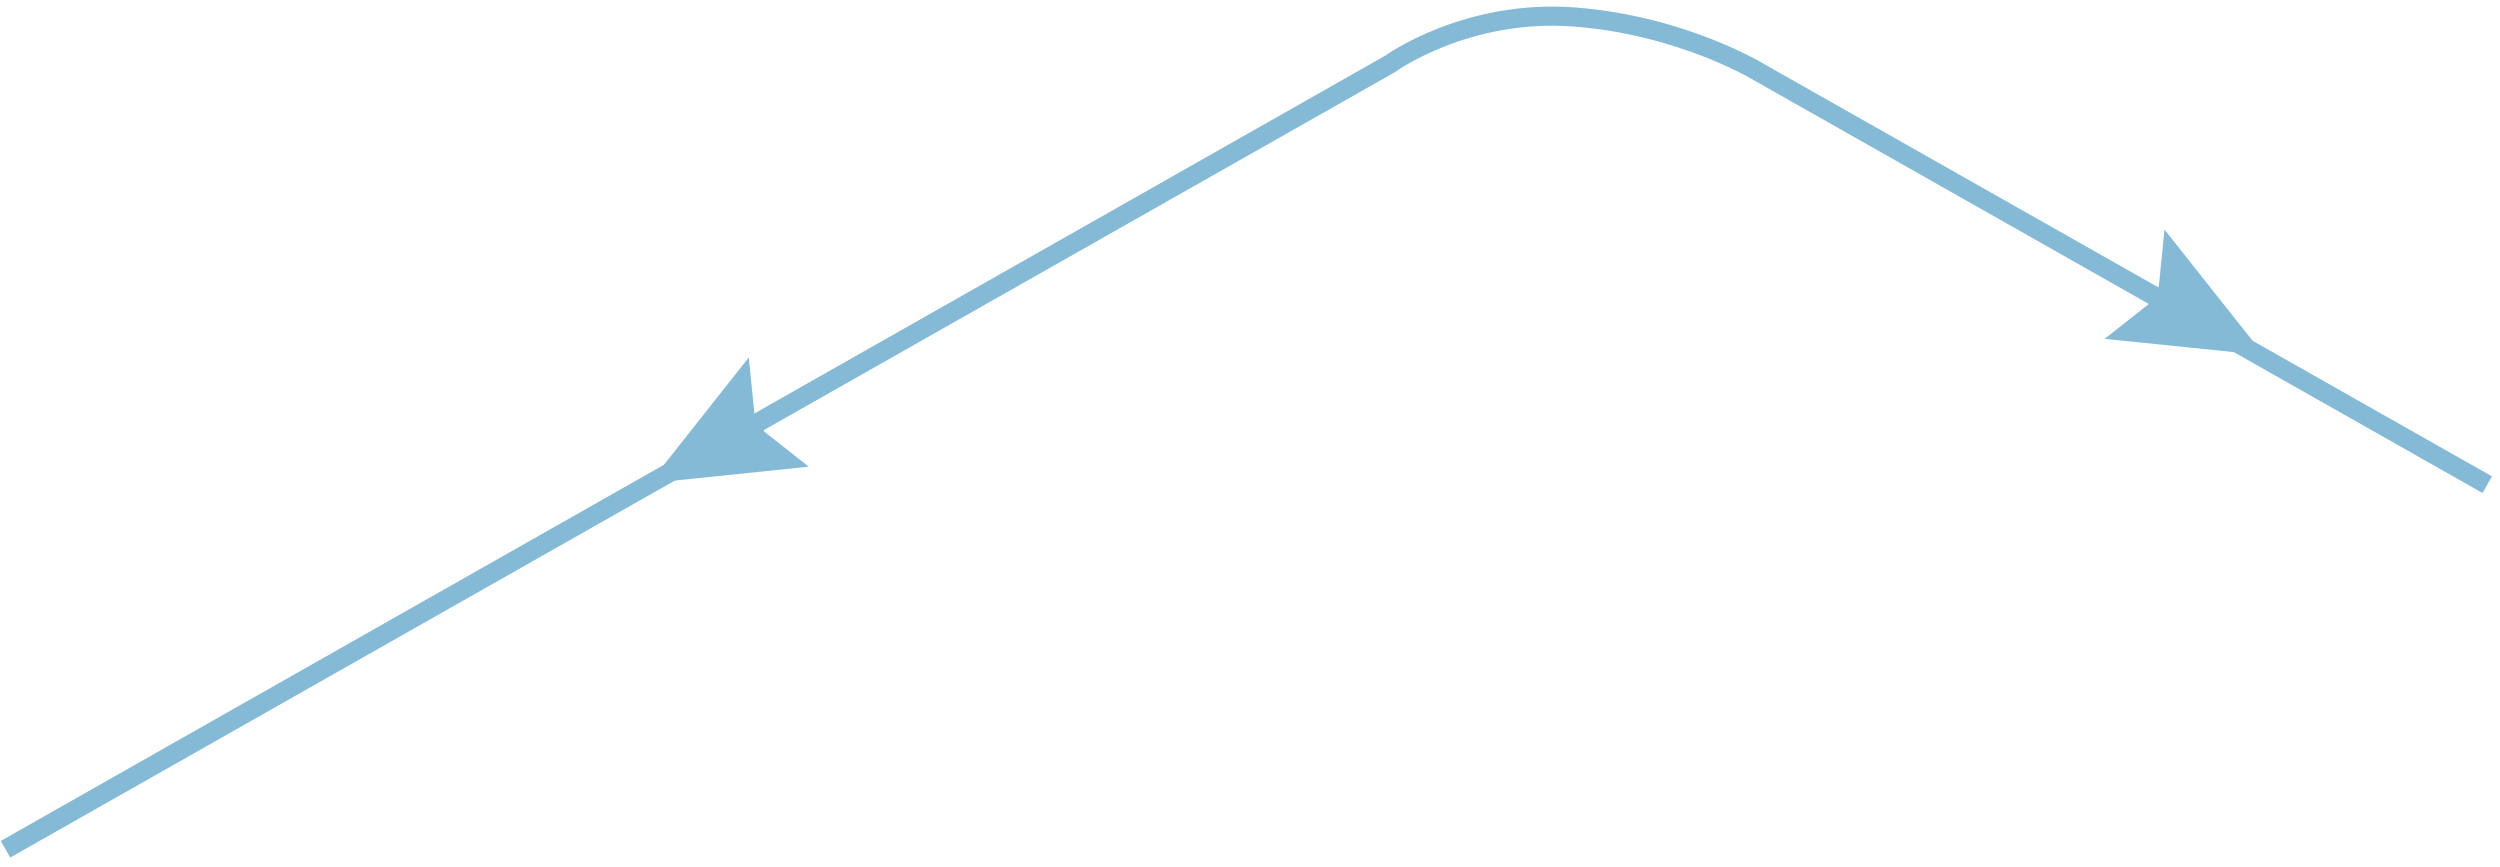 <svg xmlns="http://www.w3.org/2000/svg" width="196" height="68" viewBox="0 0 196 68">
    <g fill="none" fill-rule="evenodd">
        <path stroke="#85BAD7" stroke-width="1.5" d="M.43 66.58L109 5s5.951-4.329 14.476-3.664C132 2 138 5.71 138 5.71l52.603 29.798L195 38"/>
        <path fill="#85BAD7" d="M168.491 23.814L165 26.568l12.497 1.278-7.8-9.846-.444 4.423zM59.15 32.448l-.448-4.423-7.788 9.855 12.494-1.293-3.493-2.75z"/>
    </g>
</svg>
